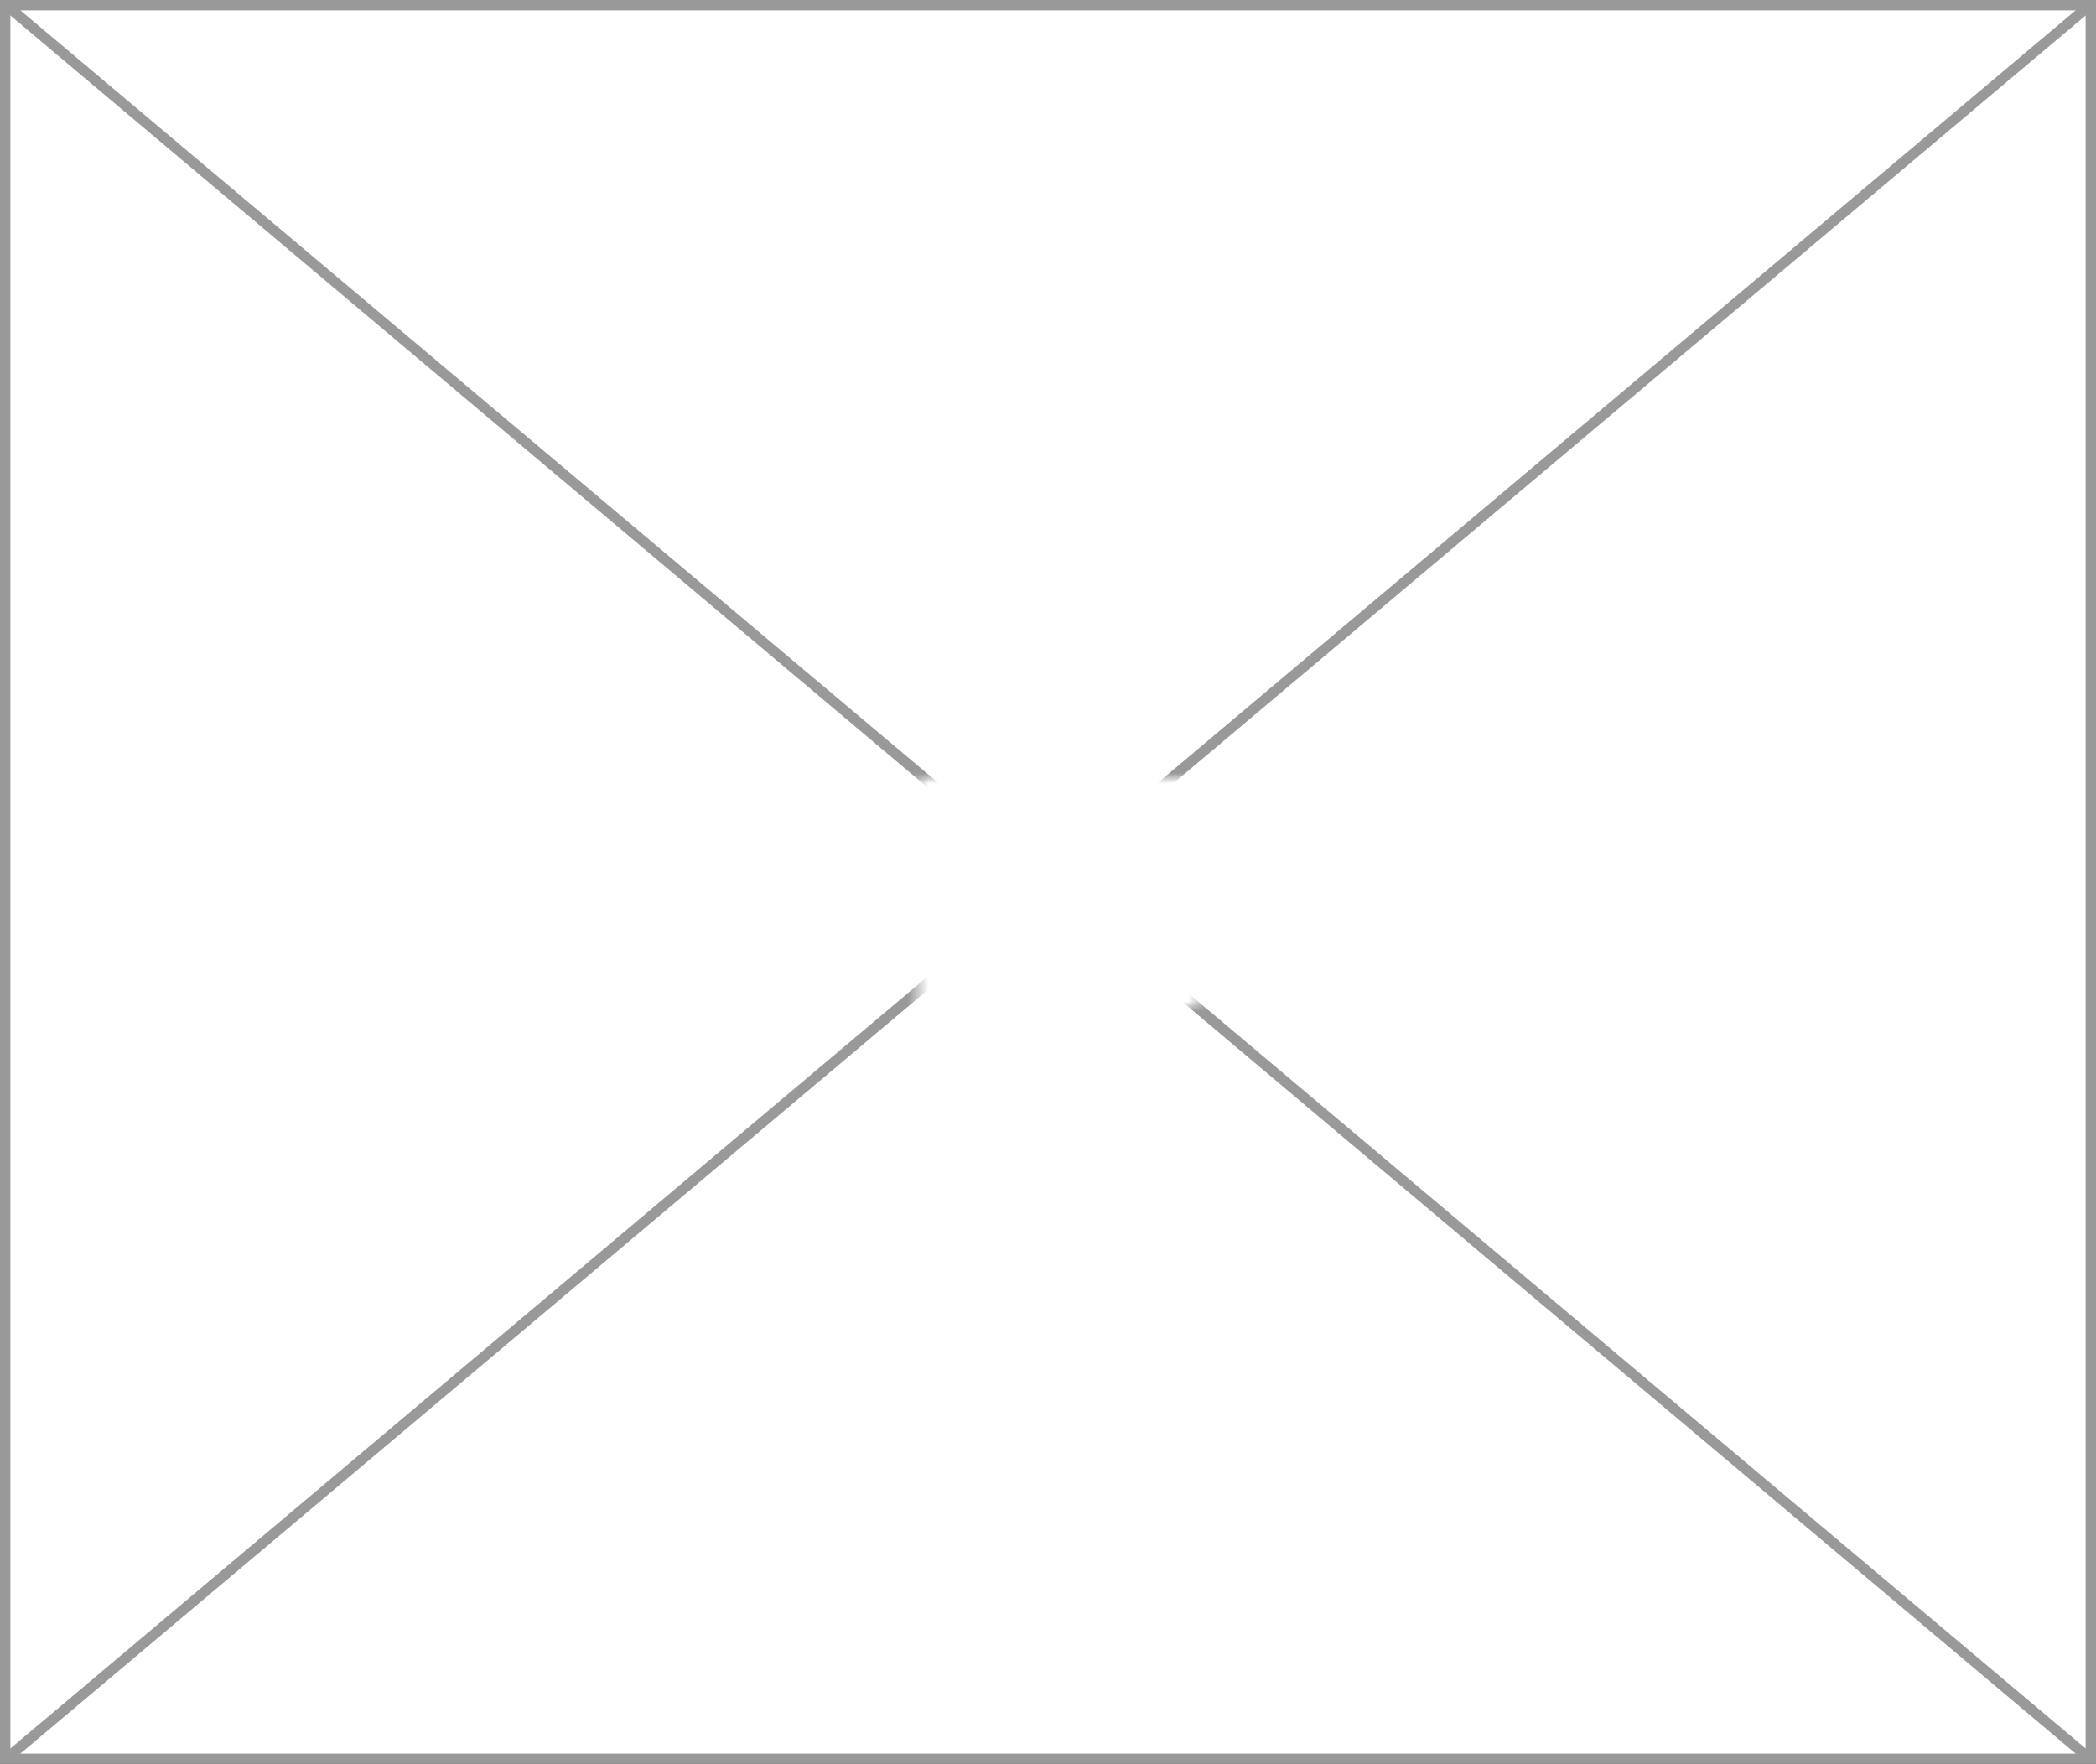 ﻿<?xml version="1.0" encoding="utf-8"?>
<svg version="1.1" xmlns:xlink="http://www.w3.org/1999/xlink" width="202px" height="170px" xmlns="http://www.w3.org/2000/svg">
  <rect width="100%" height="100%" fill="#333333" stroke="none"/>
  <defs>
    <mask fill="white" id="clip310">
      <path d="M 746.5 130  L 773.5 130  L 773.5 152  L 746.5 152  Z M 658 55  L 860 55  L 860 225  L 658 225  Z " fill-rule="evenodd" />
    </mask>
  </defs>
  <g transform="matrix(1 0 0 1 -658 -55 )">
    <path d="M 658.5 55.5  L 859.5 55.5  L 859.5 224.5  L 658.5 224.5  L 658.5 55.5  Z " fill-rule="nonzero" fill="#ffffff" stroke="none" />
    <path d="M 658.5 55.5  L 859.5 55.5  L 859.5 224.5  L 658.5 224.5  L 658.5 55.5  Z " stroke-width="1" stroke="#999999" fill="none" />
    <path d="M 658.455 55.383  L 859.545 224.617  M 859.545 55.383  L 658.455 224.617  " stroke-width="1" stroke="#999999" fill="none" mask="url(#clip310)" />
  </g>
</svg>